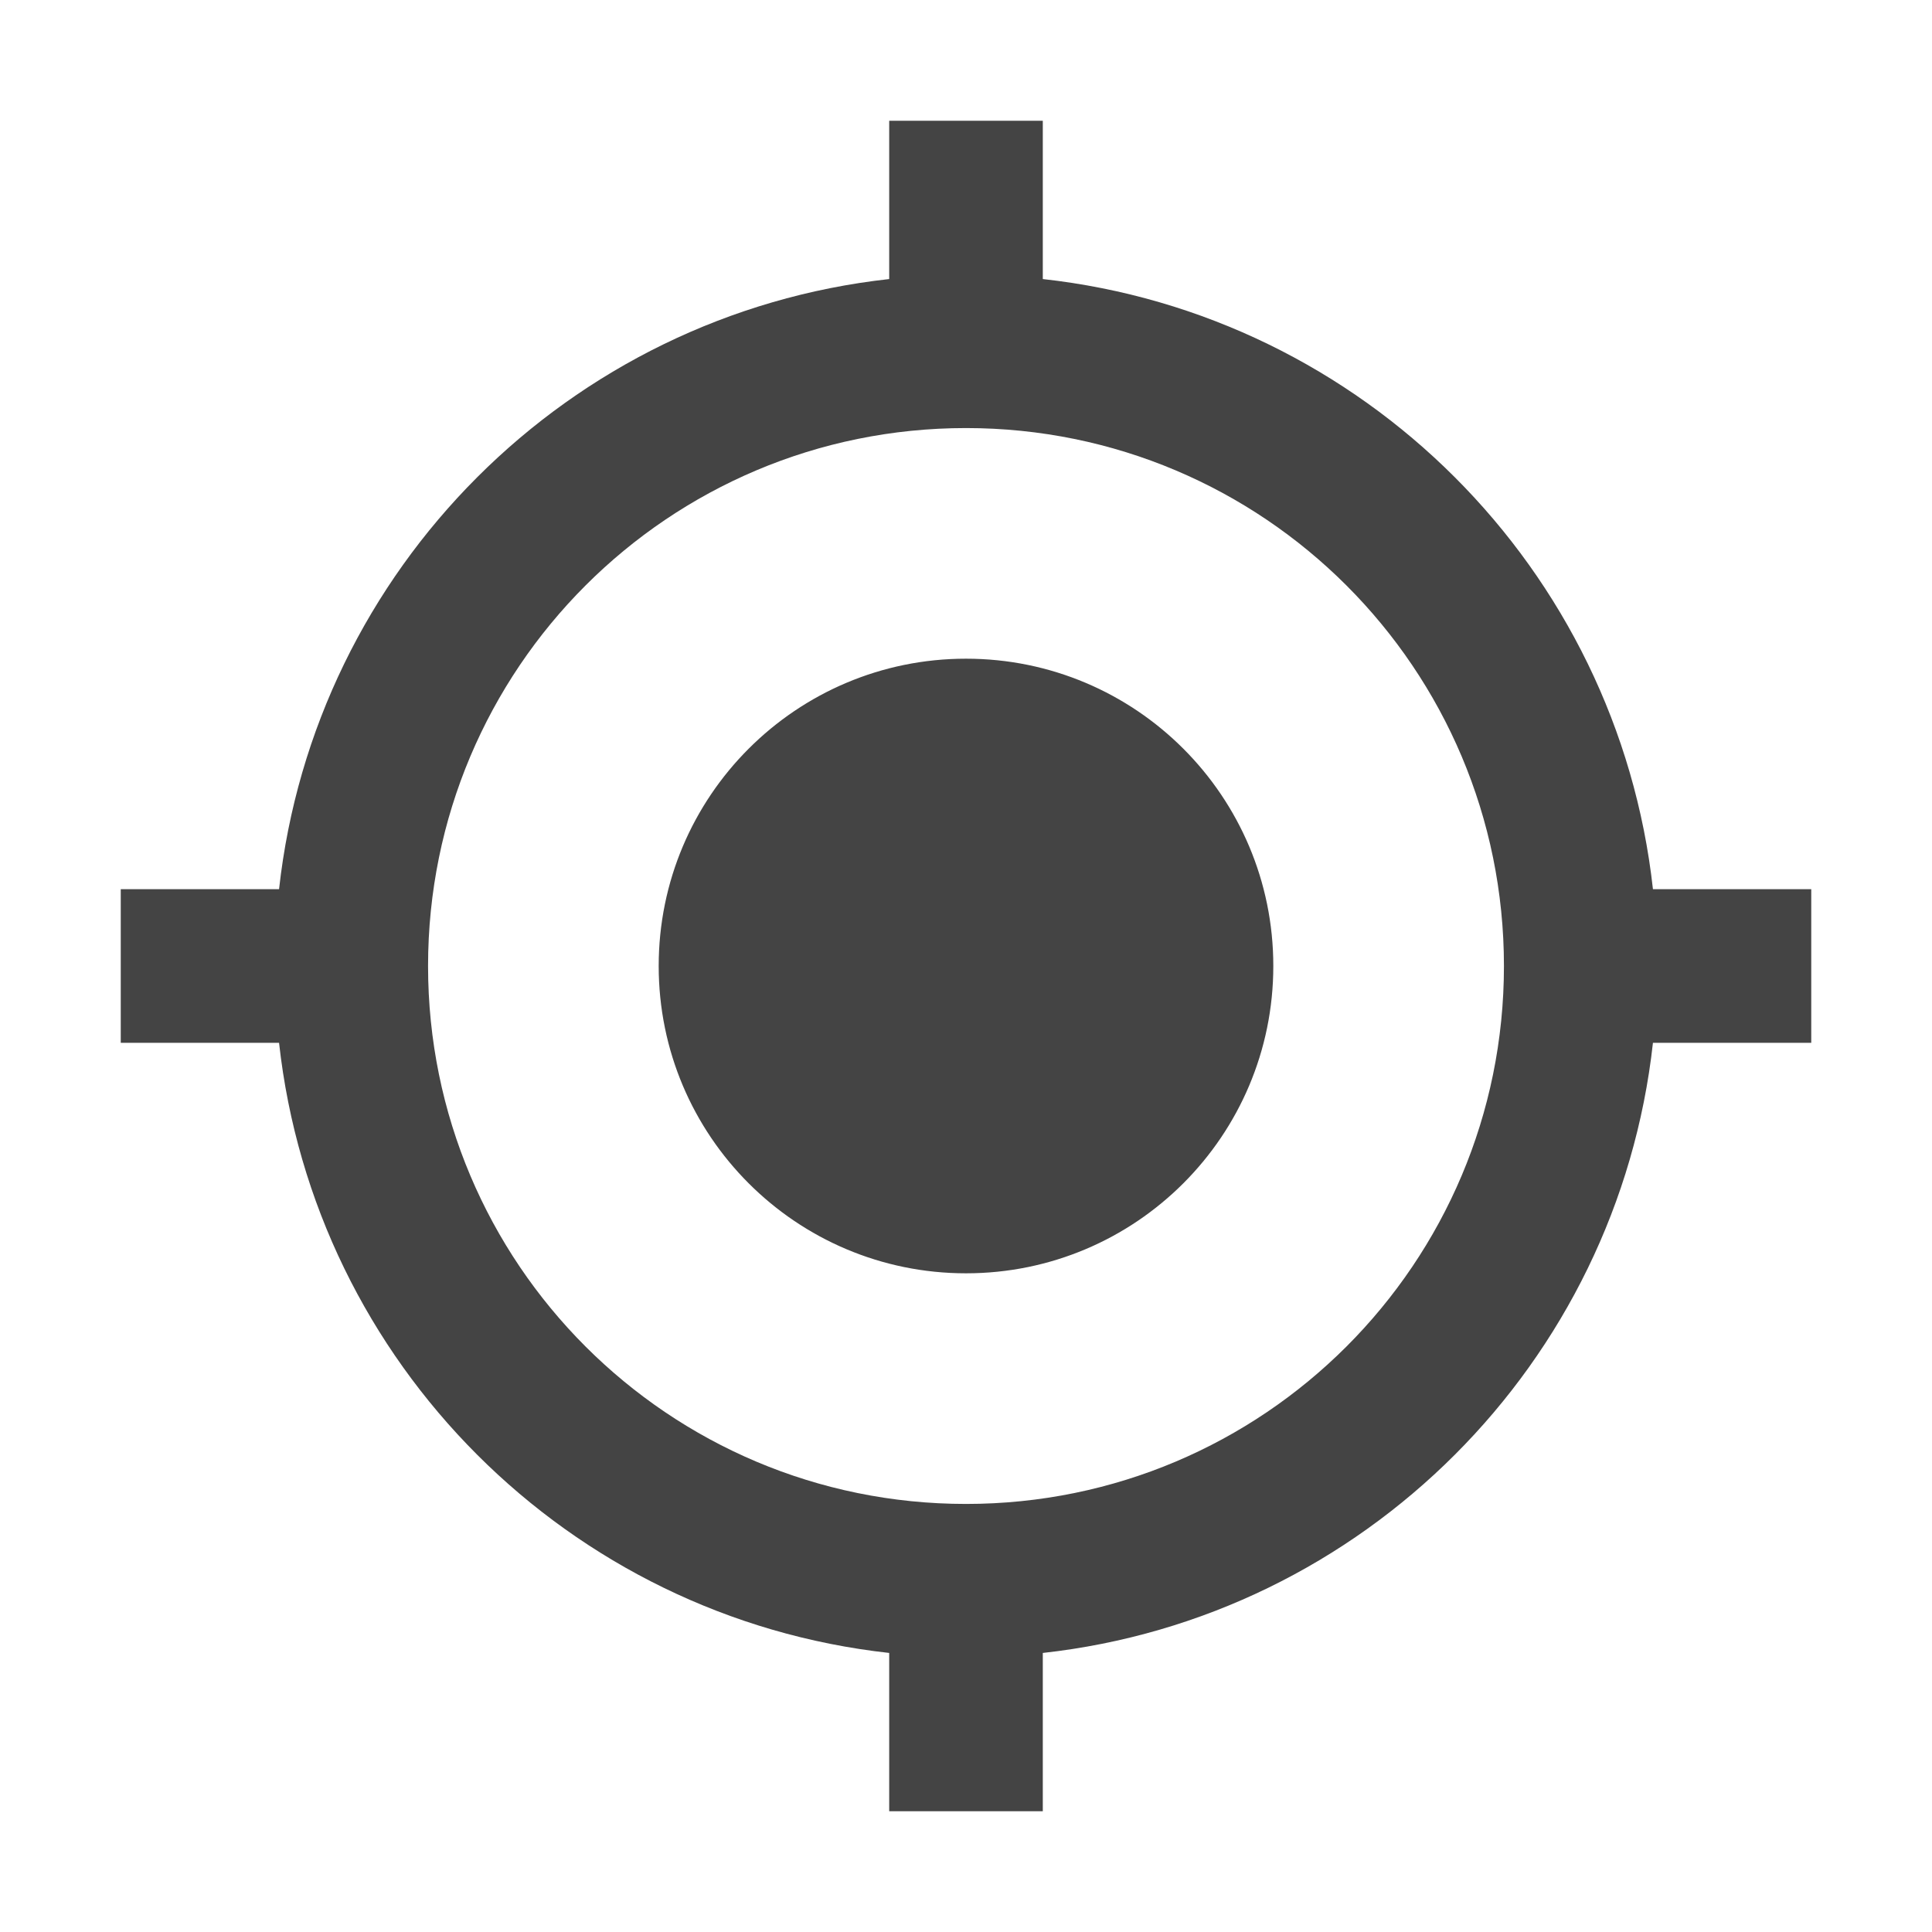 <?xml version="1.0" encoding="UTF-8"?>
<svg width="16px" height="16px" viewBox="0 0 16 16" version="1.1" xmlns="http://www.w3.org/2000/svg" xmlns:xlink="http://www.w3.org/1999/xlink">
    <!-- Generator: Sketch 48.1 (47250) - http://www.bohemiancoding.com/sketch -->
    <title>my-location</title>
    <desc>Created with Sketch.</desc>
    <defs></defs>
    <g id="经营-门店-创建编辑门店" stroke="none" stroke-width="1" fill="none" fill-rule="evenodd" transform="translate(-387, -810)">
        <g id="form-row" transform="translate(256, 537)" fill="#444444" fill-rule="nonzero">
            <g id="Button" transform="translate(120, 264)">
                <g id="tail-up" transform="translate(11, 9)">
                    <g id="my-location">
                        <path d="M8,5.455 C6.594,5.455 5.455,6.594 5.455,8 C5.455,9.406 6.594,10.545 8,10.545 C9.406,10.545 10.545,9.406 10.545,8 C10.545,6.594 9.406,5.455 8,5.455 Z M13.689,7.364 C13.396,4.71 11.29,2.604 8.636,2.311 L8.636,1 L7.364,1 L7.364,2.311 C4.71,2.604 2.604,4.71 2.311,7.364 L1,7.364 L1,8.636 L2.311,8.636 C2.604,11.29 4.71,13.396 7.364,13.689 L7.364,15 L8.636,15 L8.636,13.689 C11.29,13.396 13.396,11.29 13.689,8.636 L15,8.636 L15,7.364 L13.689,7.364 Z M8,12.455 C5.537,12.455 3.545,10.463 3.545,8 C3.545,5.537 5.537,3.545 8,3.545 C10.463,3.545 12.455,5.537 12.455,8 C12.455,10.463 10.463,12.455 8,12.455 Z" id="Shape"></path>
                    </g>
                </g>
            </g>
        </g>
    </g>
</svg>